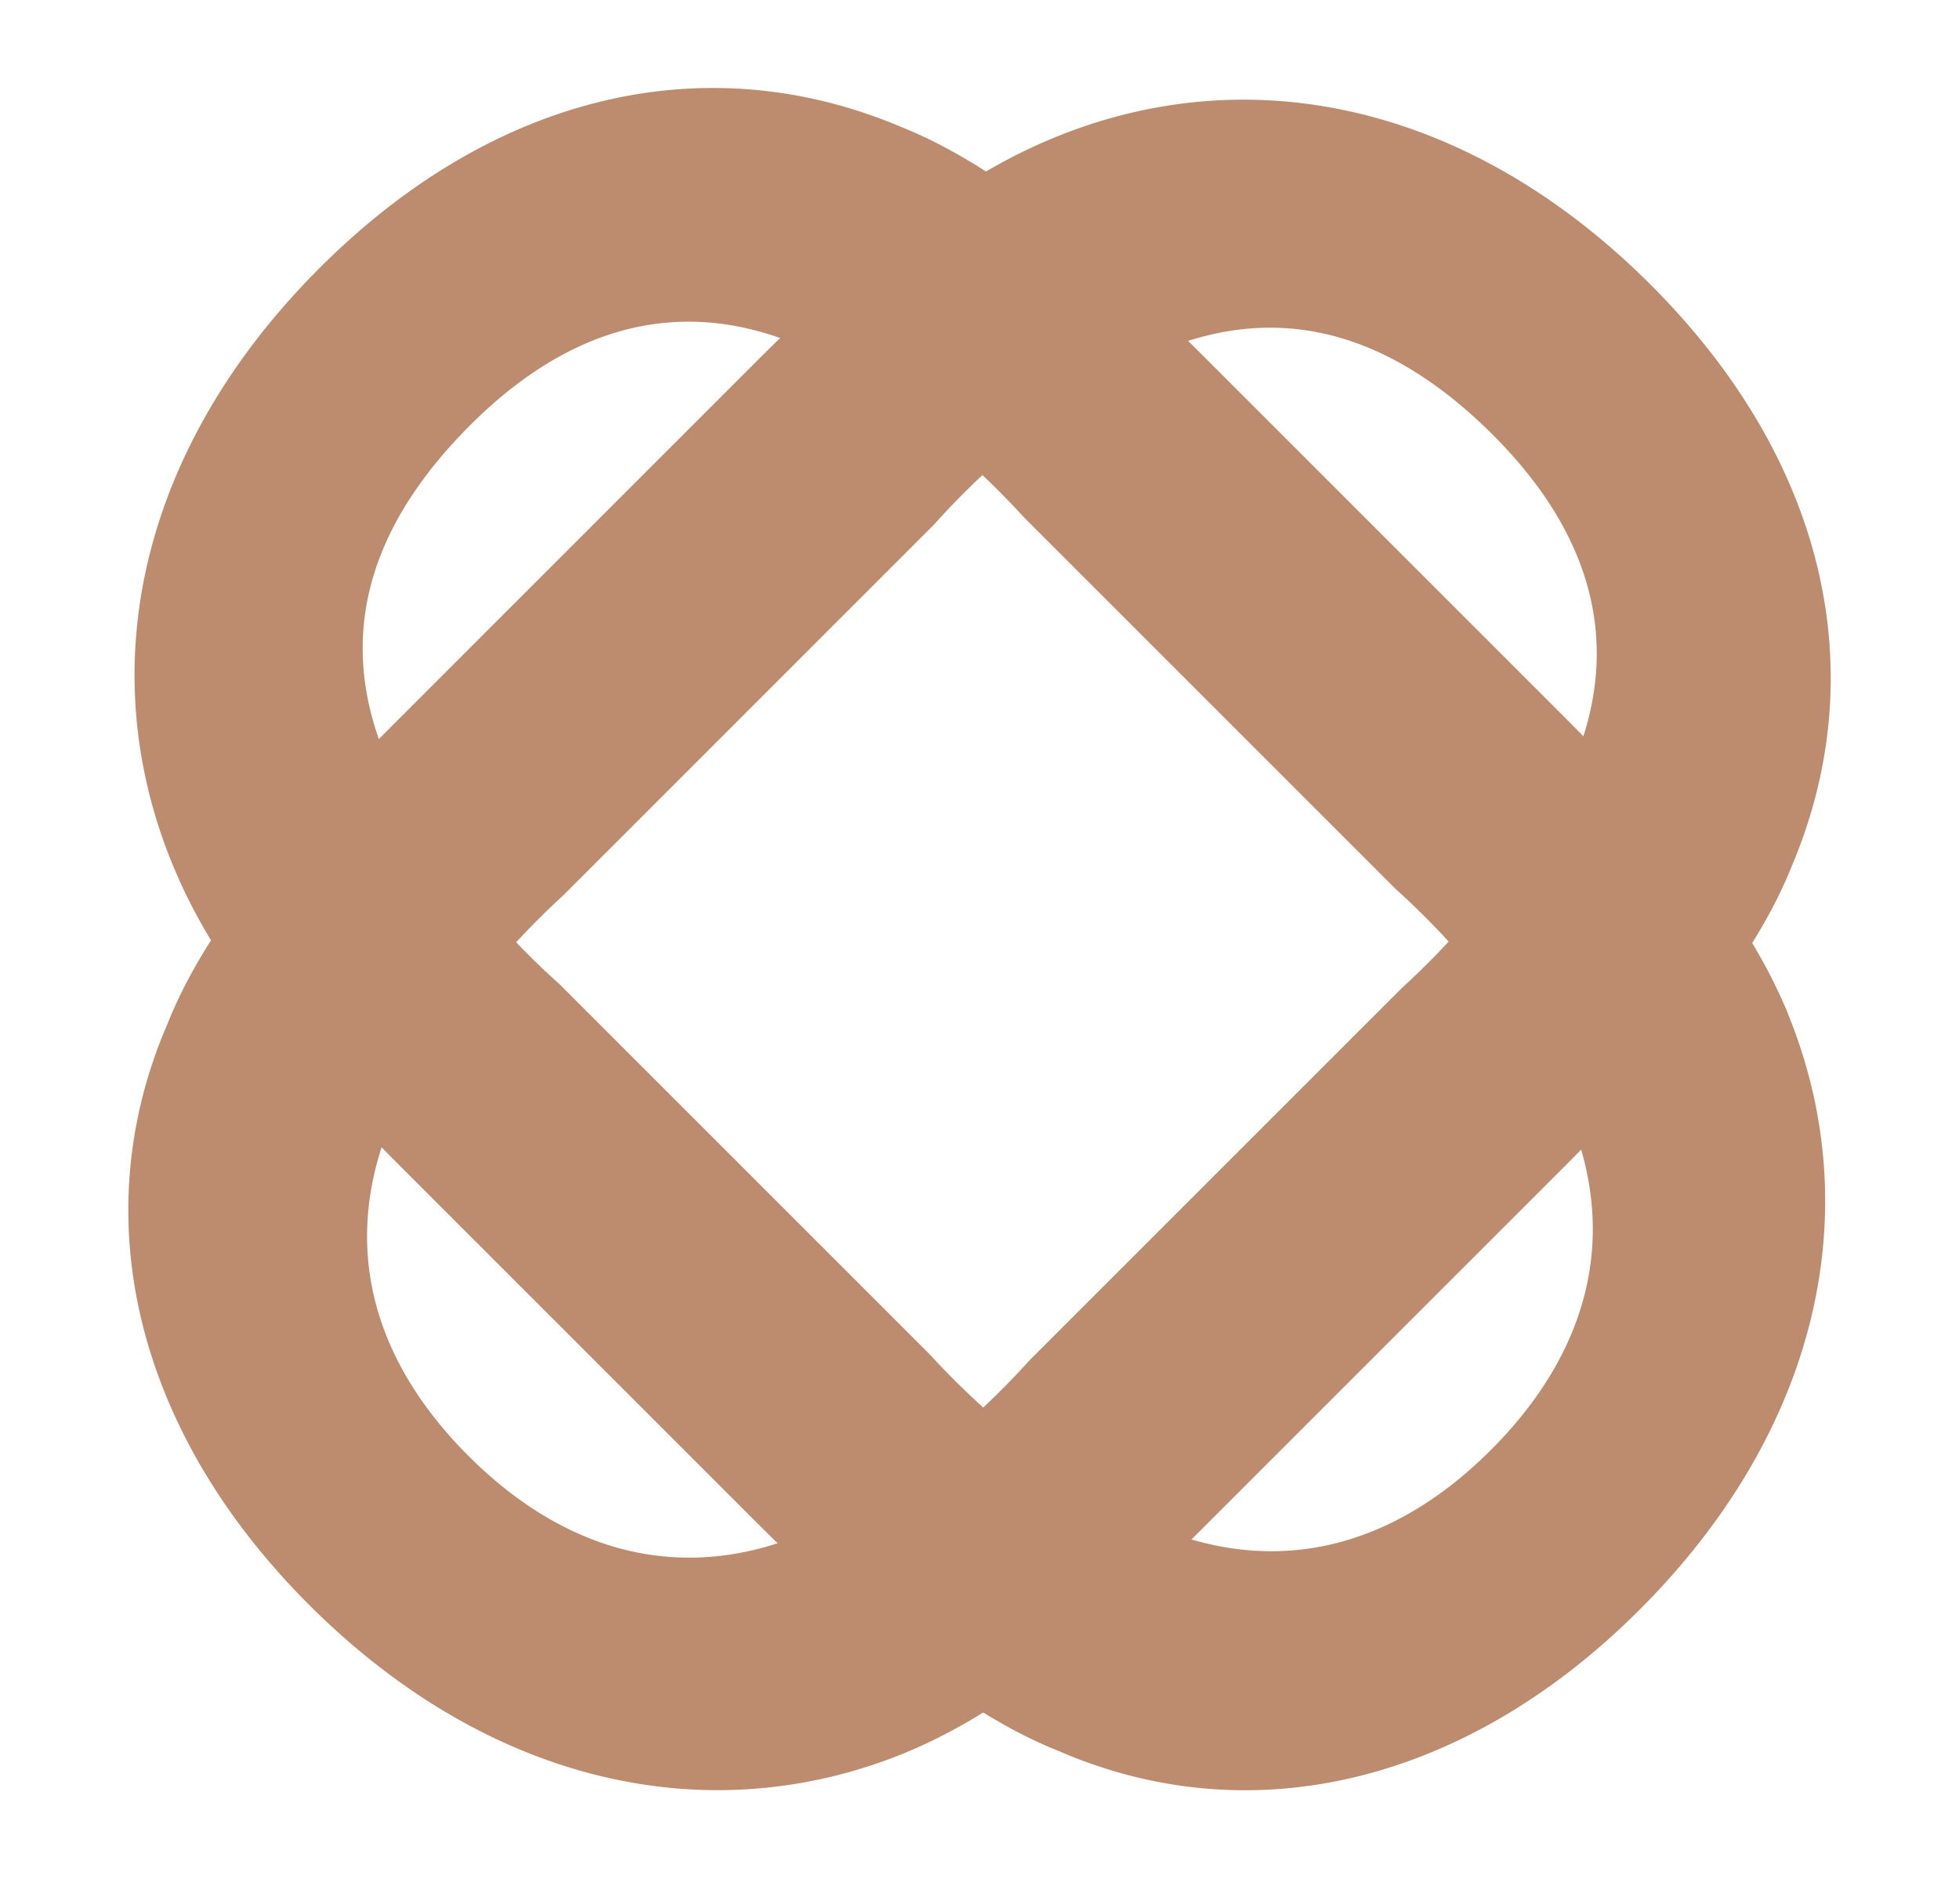<svg xmlns="http://www.w3.org/2000/svg" xmlns:xlink="http://www.w3.org/1999/xlink" width="42.646" height="41.457" viewBox="0 0 42.646 41.457">
  <defs>
    <style>
      .cls-1 {
        fill: none;
      }

      .cls-2 {
        clip-path: url(#clip-path);
      }

      .cls-3 {
        fill: #BD8C6E;
      }
    </style>
    <clipPath id="clip-path">
      <path id="Pfad_101" data-name="Pfad 101" class="cls-1" d="M0-92.139H42.646V-133.6H0Z" transform="translate(0 133.596)"/>
    </clipPath>
  </defs>
  <g id="Gruppe_194" data-name="Gruppe 194" transform="translate(0 133.596)">
    <g id="Gruppe_124" data-name="Gruppe 124" class="cls-2" transform="translate(0 -133.596)">
      <g id="Gruppe_122" data-name="Gruppe 122" transform="translate(2.793 2.173)">
        <path id="Pfad_99" data-name="Pfad 99" class="cls-3" d="M-37.559-80c-4.31,1.755-9.1.638-12.97-3.233-3.751-3.752-4.909-8.421-3.073-12.652.638-1.6,1.956-3.552,4.989-6.584l7.781-7.782c3.073-3.073,4.869-4.231,6.505-4.908,4.35-1.8,9.139-.679,13.01,3.193s4.829,8.5,3.073,12.65c-.639,1.6-1.955,3.552-4.989,6.585l-7.822,7.822c-3.033,3.033-4.869,4.23-6.505,4.909m14.527-21.471c1.157-2.674.4-5.108-1.717-7.224-2.2-2.2-4.629-2.953-7.3-1.8a16.694,16.694,0,0,0-4.869,3.75l-8.061,8.062a17.647,17.647,0,0,0-3.712,4.828c-1.157,2.674-.519,5.228,1.636,7.383s4.709,2.794,7.343,1.676a17.1,17.1,0,0,0,4.869-3.751l8.1-8.1a17.425,17.425,0,0,0,3.712-4.829" transform="translate(54.459 115.993)"/>
      </g>
      <g id="Gruppe_123" data-name="Gruppe 123" transform="translate(2.934 1.915)">
        <path id="Pfad_100" data-name="Pfad 100" class="cls-3" d="M-80-44.808c1.756,4.311.639,9.1-3.232,12.97-3.752,3.752-8.421,4.909-12.651,3.073-1.6-.639-3.552-1.955-6.585-4.988l-7.782-7.782c-3.072-3.073-4.23-4.869-4.908-6.506-1.8-4.349-.679-9.139,3.192-13.009s8.5-4.829,12.651-3.074c1.6.639,3.552,1.957,6.585,4.989l7.822,7.822c3.033,3.033,4.23,4.868,4.909,6.5m-21.47-14.527c-2.674-1.156-5.108-.4-7.223,1.717-2.2,2.2-2.953,4.629-1.8,7.3a16.707,16.707,0,0,0,3.752,4.869l8.061,8.061a17.664,17.664,0,0,0,4.829,3.712c2.674,1.156,5.228.519,7.383-1.637s2.793-4.709,1.676-7.343a17.115,17.115,0,0,0-3.751-4.869l-8.1-8.1a17.45,17.45,0,0,0-4.829-3.712" transform="translate(115.99 64.969)"/>
      </g>
    </g>
  </g>
</svg>
